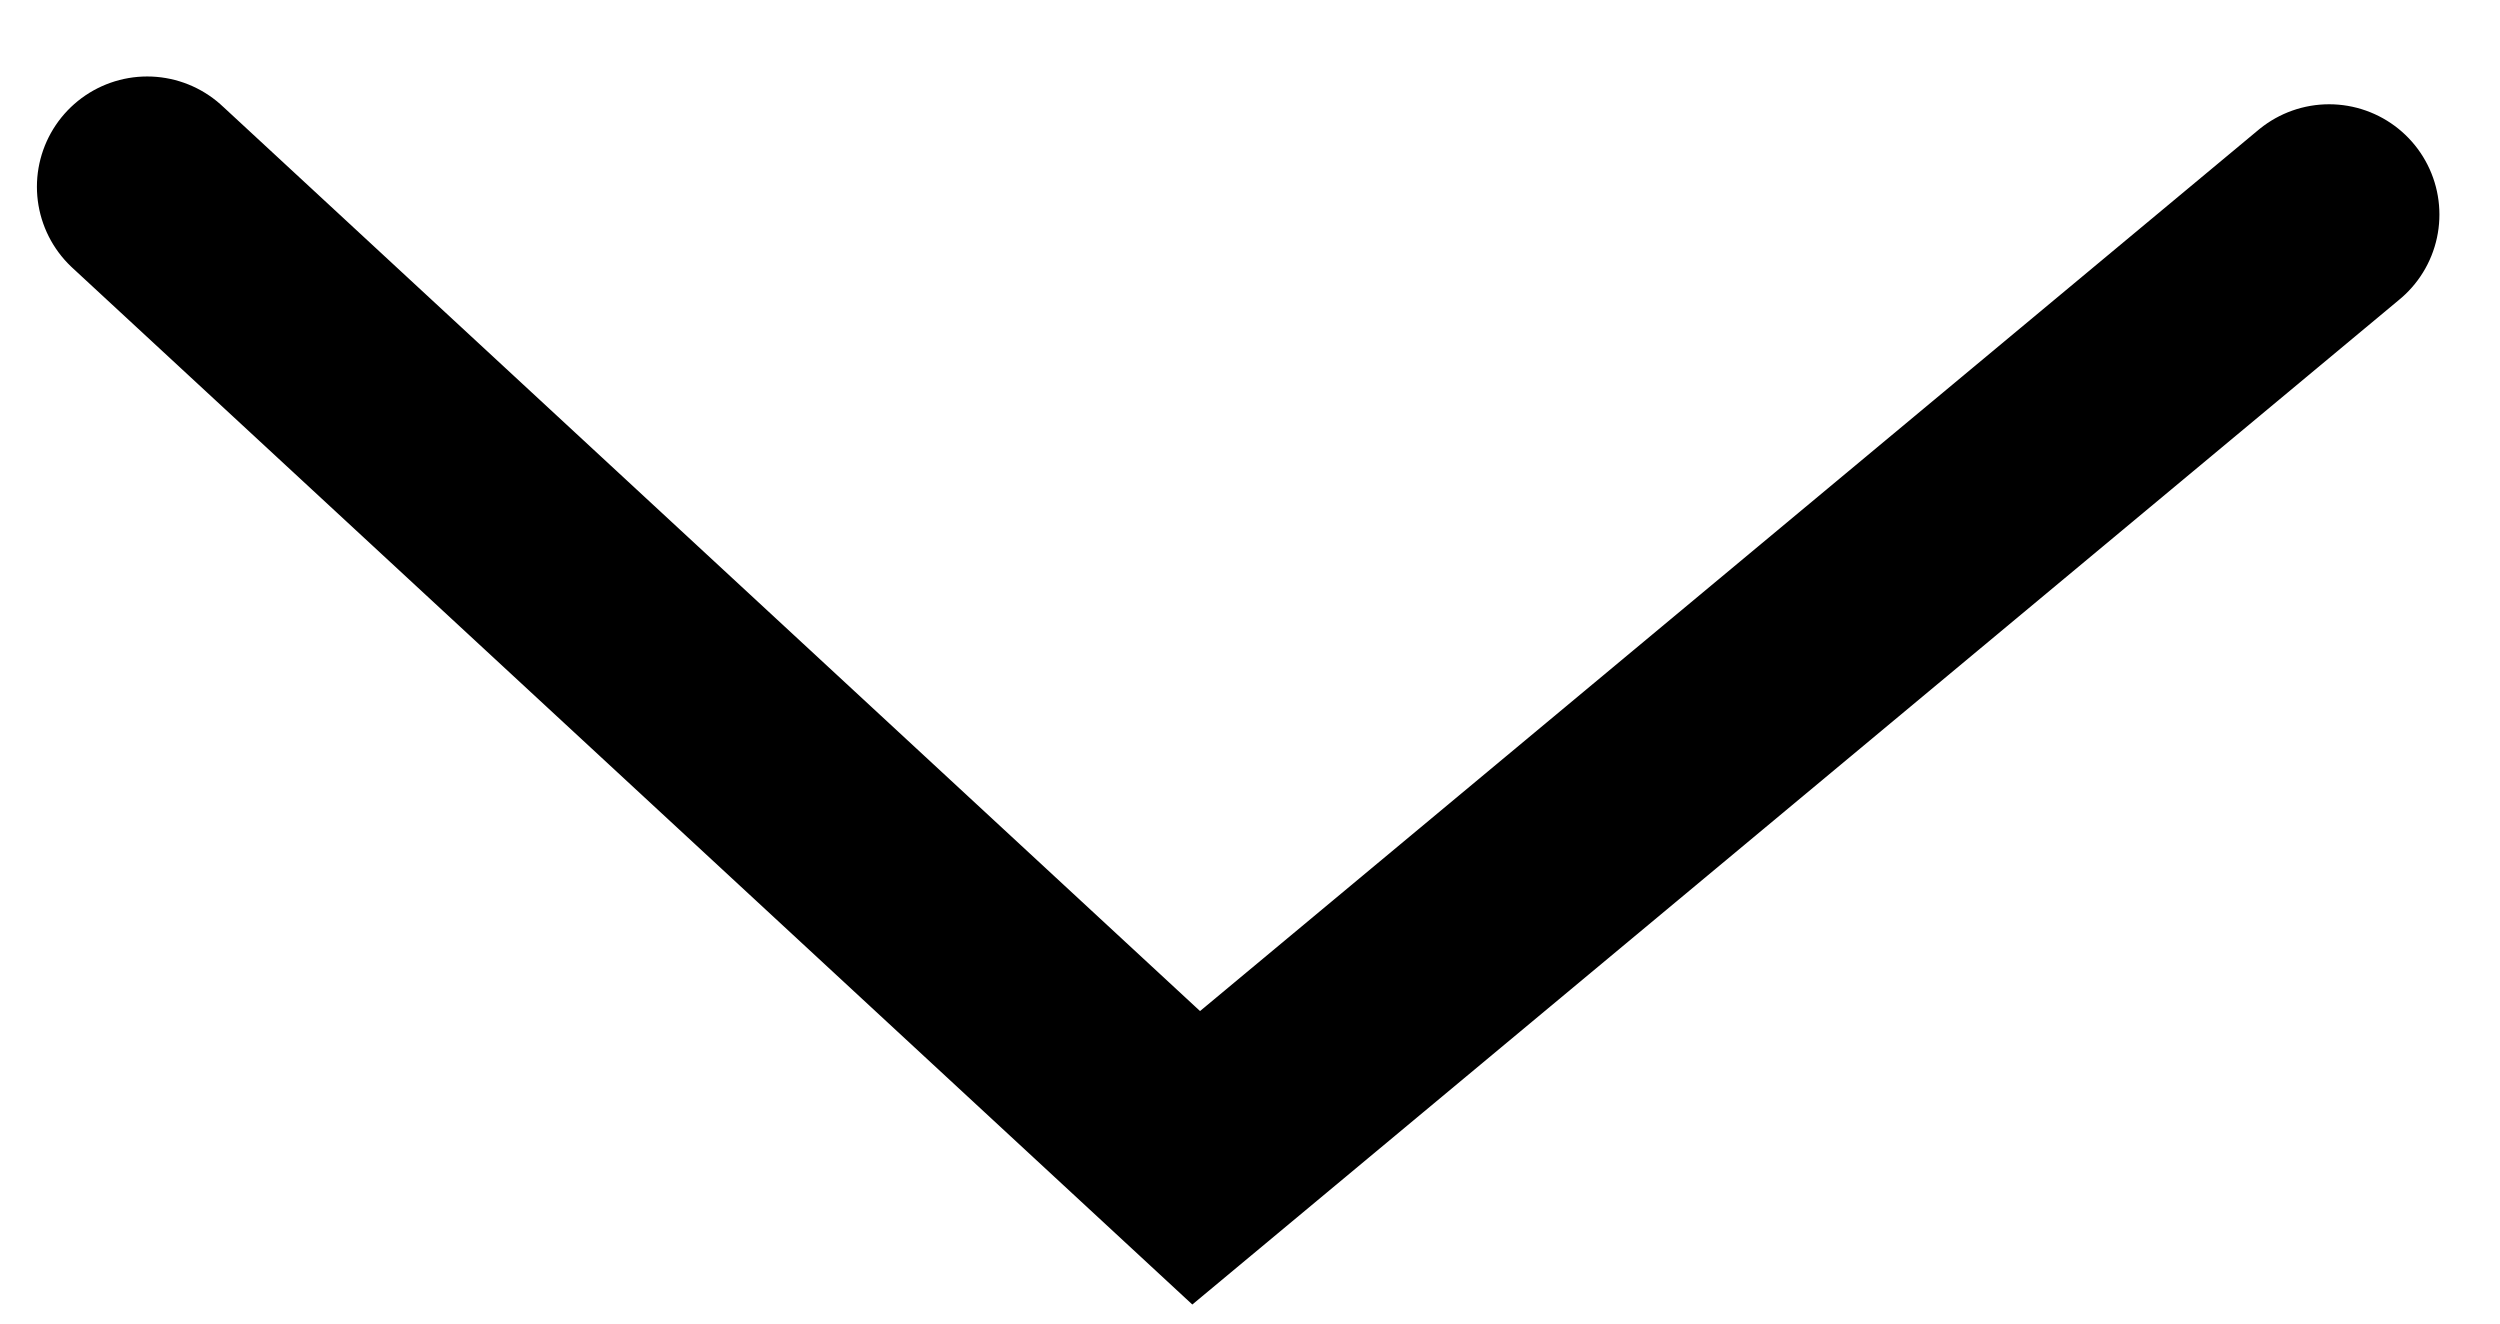 <svg xmlns="http://www.w3.org/2000/svg" width="17" height="9" viewBox="0 0 17 9" fill="none">
  <path d="M1.001 1.27L8.134 7.873L15.838 1.459" stroke="currentColor" stroke-width="1.5" stroke-linecap="round"/>
</svg>